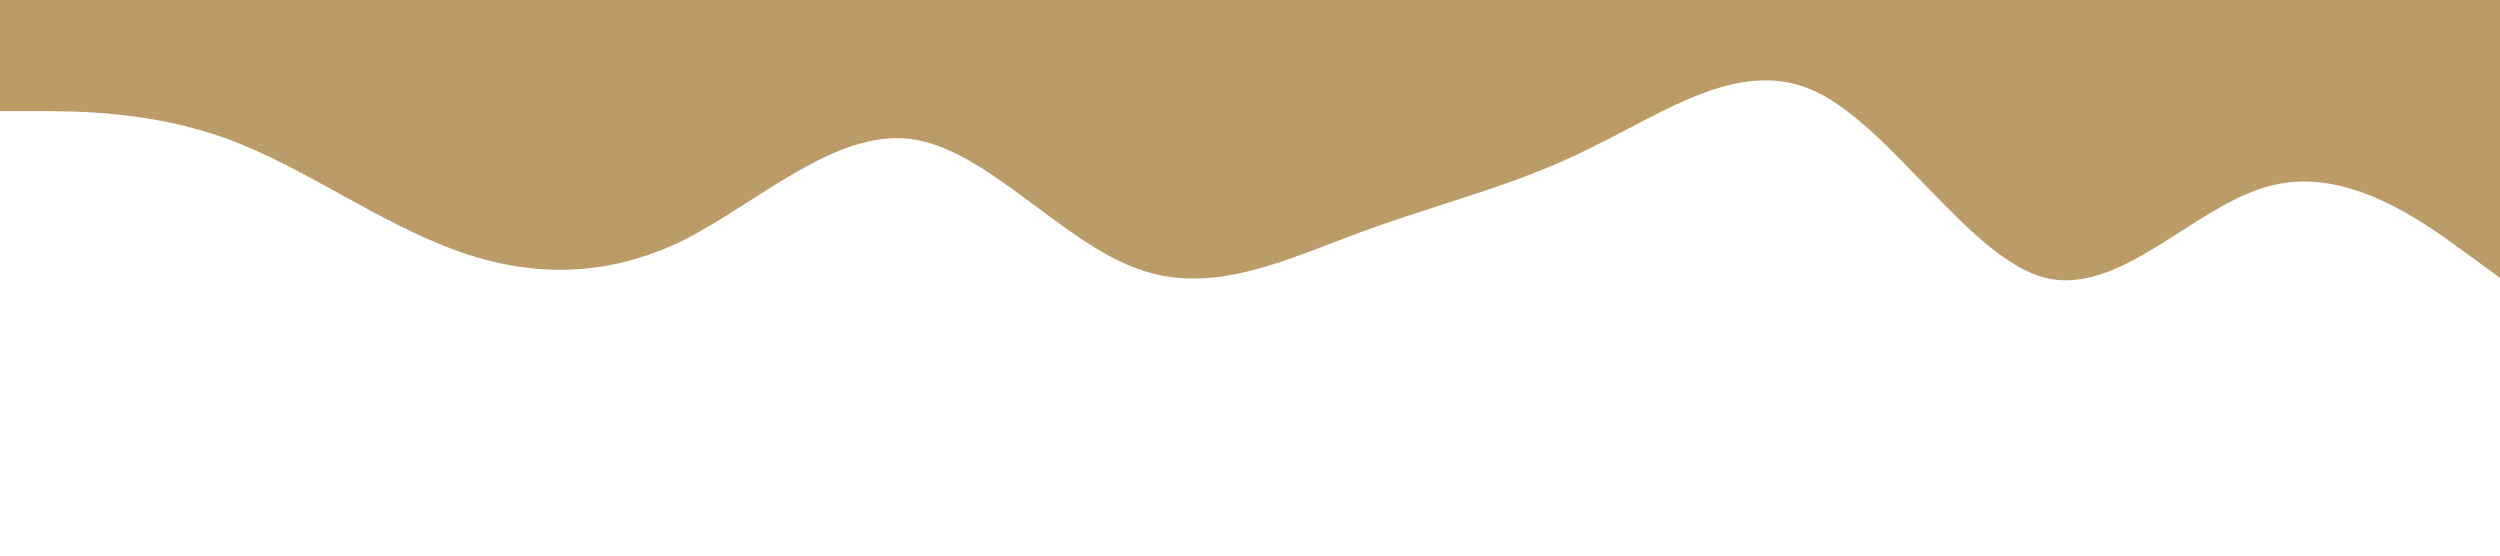 <?xml version="1.0" standalone="no"?><svg xmlns="http://www.w3.org/2000/svg" viewBox="0 0 1440 320"><path fill="#bb9b68" fill-opacity="1" d="M0,64L21.8,64C43.6,64,87,64,131,80C174.5,96,218,128,262,144C305.5,160,349,160,393,138.7C436.4,117,480,75,524,80C567.3,85,611,139,655,154.7C698.2,171,742,149,785,133.3C829.1,117,873,107,916,85.3C960,64,1004,32,1047,53.3C1090.9,75,1135,149,1178,160C1221.8,171,1265,117,1309,106.7C1352.7,96,1396,128,1418,144L1440,160L1440,0L1418.2,0C1396.4,0,1353,0,1309,0C1265.5,0,1222,0,1178,0C1134.5,0,1091,0,1047,0C1003.6,0,960,0,916,0C872.7,0,829,0,785,0C741.8,0,698,0,655,0C610.9,0,567,0,524,0C480,0,436,0,393,0C349.1,0,305,0,262,0C218.2,0,175,0,131,0C87.3,0,44,0,22,0L0,0Z"></path></svg>